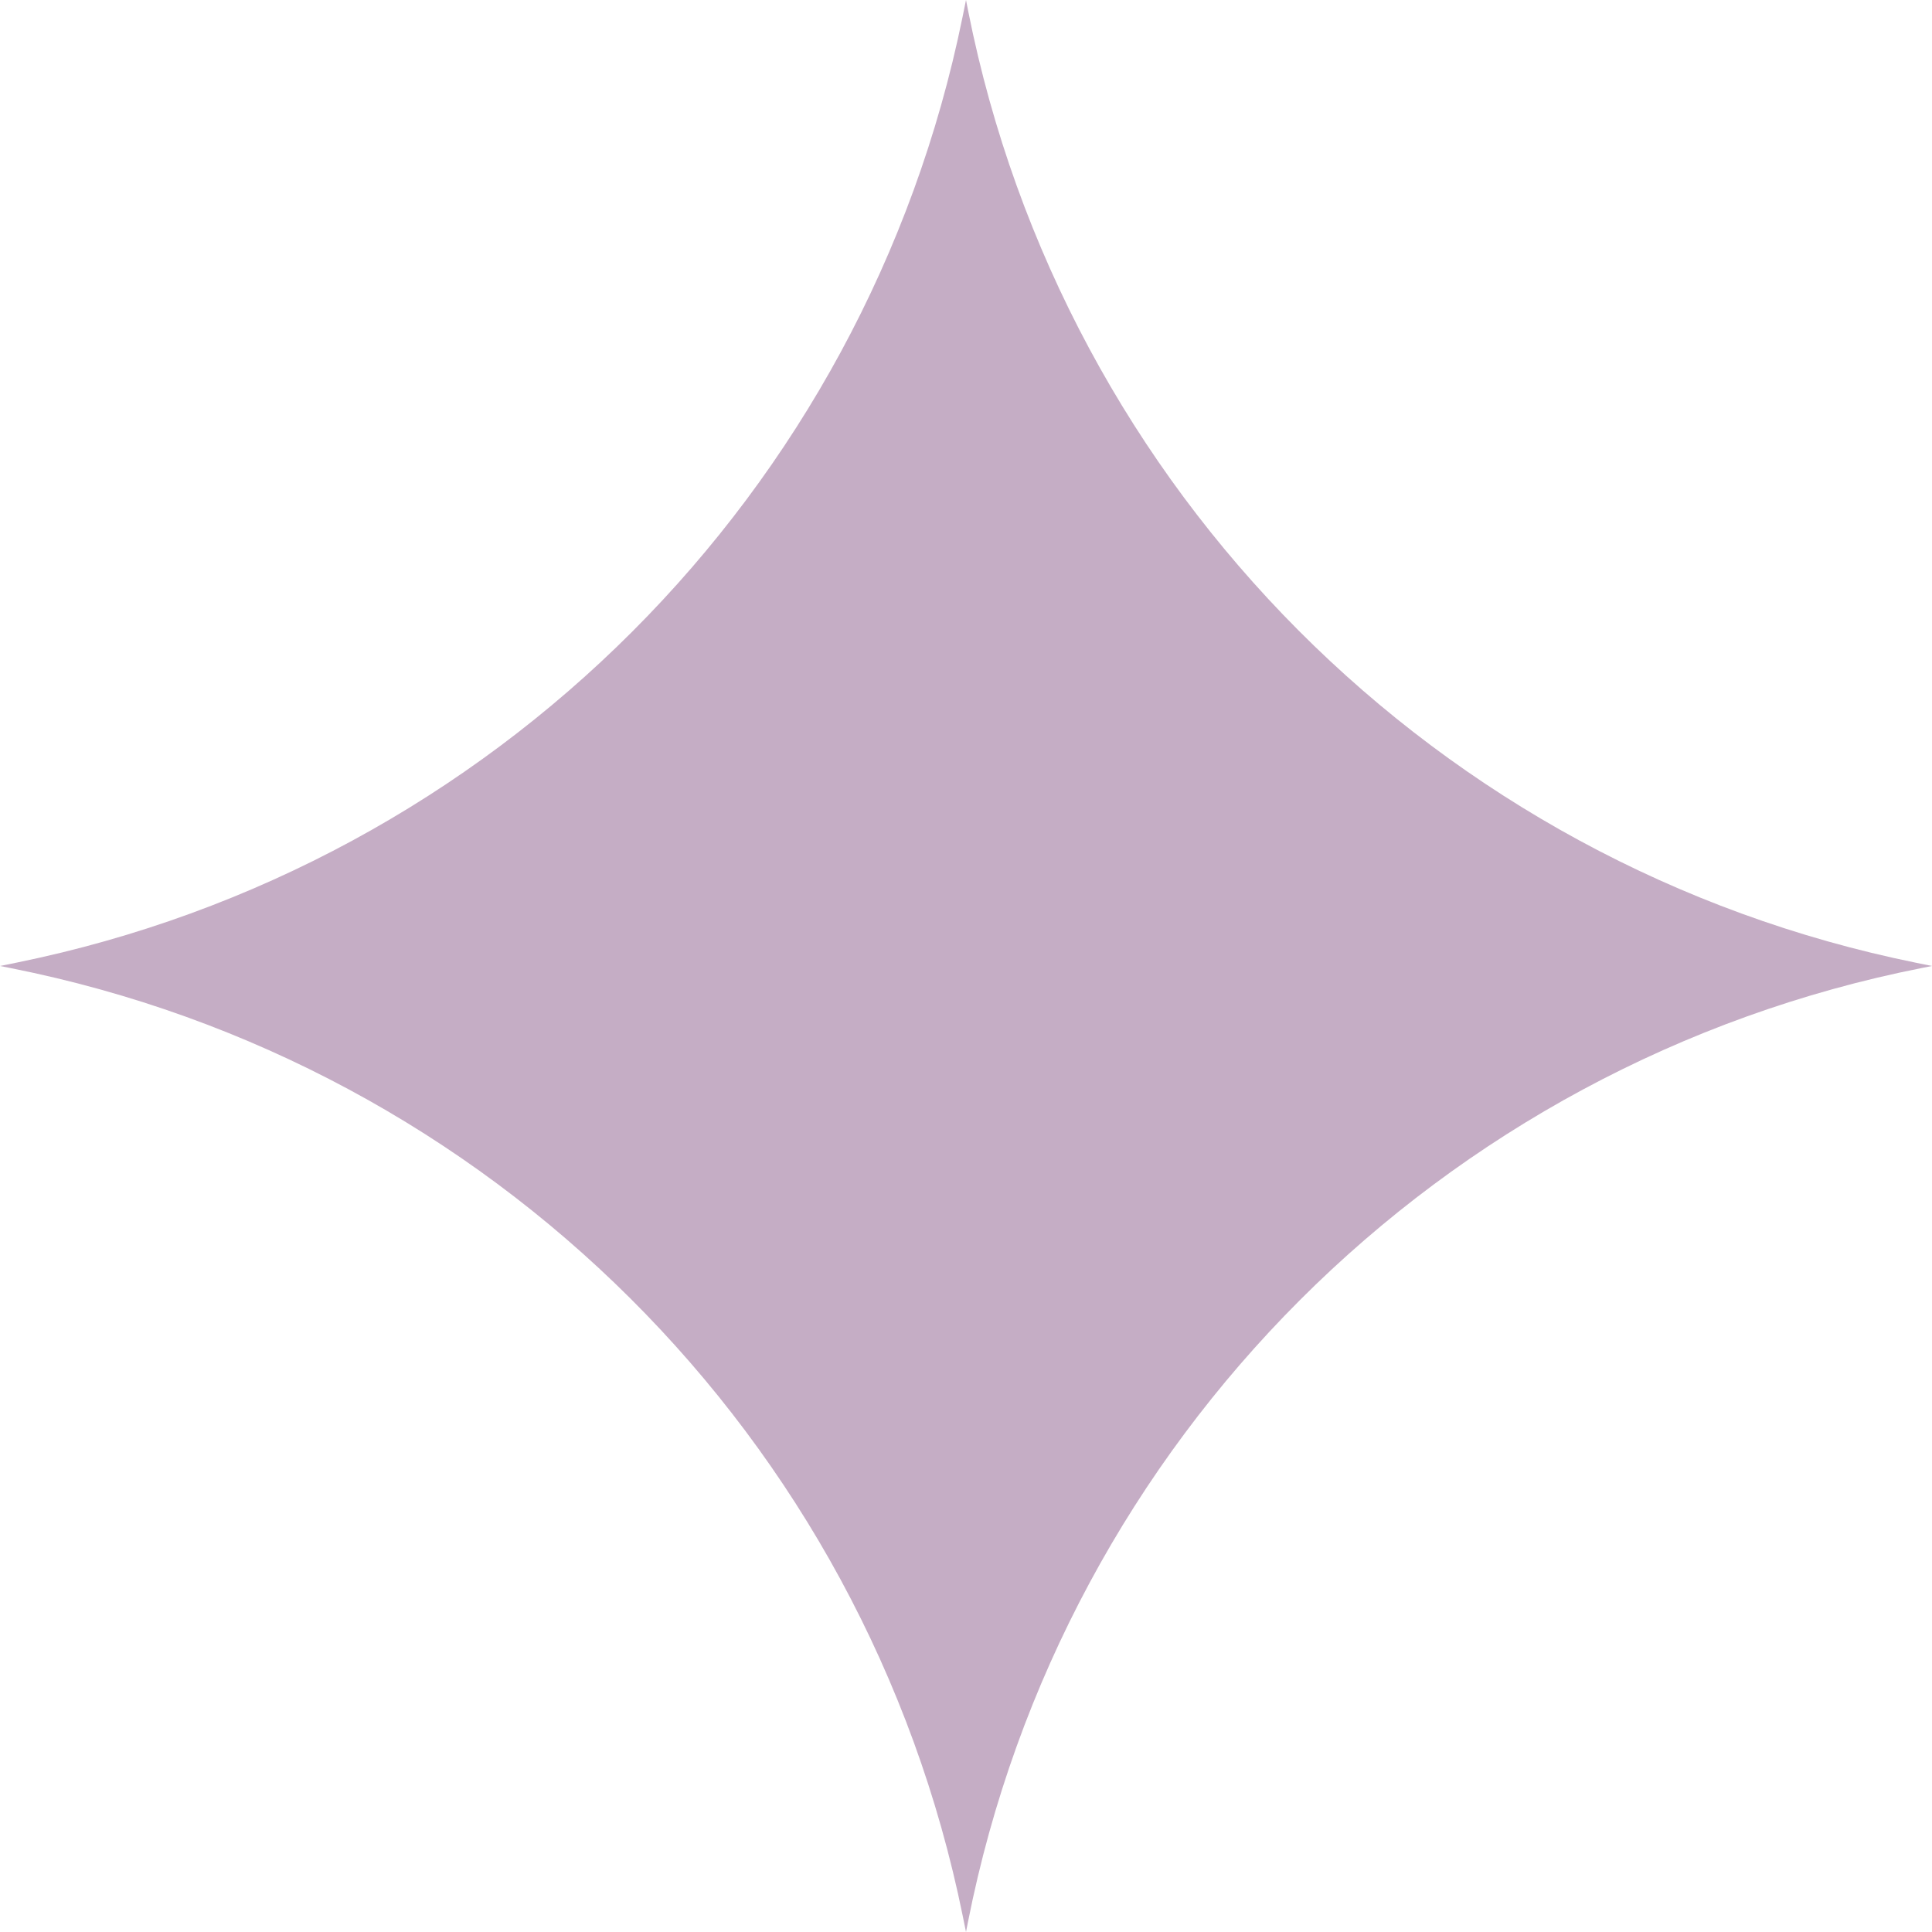 <svg width="51" height="51" viewBox="0 0 51 51" fill="none" xmlns="http://www.w3.org/2000/svg">
<path d="M0.453 25.408C13.021 22.843 22.843 13.021 25.408 0.453L25.5 0L25.559 0.299C28.076 12.947 37.939 22.848 50.577 25.414L51 25.5L50.73 25.553C38.013 28.071 28.071 38.013 25.553 50.73L25.5 51L25.414 50.577C22.848 37.939 12.947 28.076 0.299 25.559L0 25.5L0.453 25.408Z" fill="#C5ADC5"/>
</svg>

